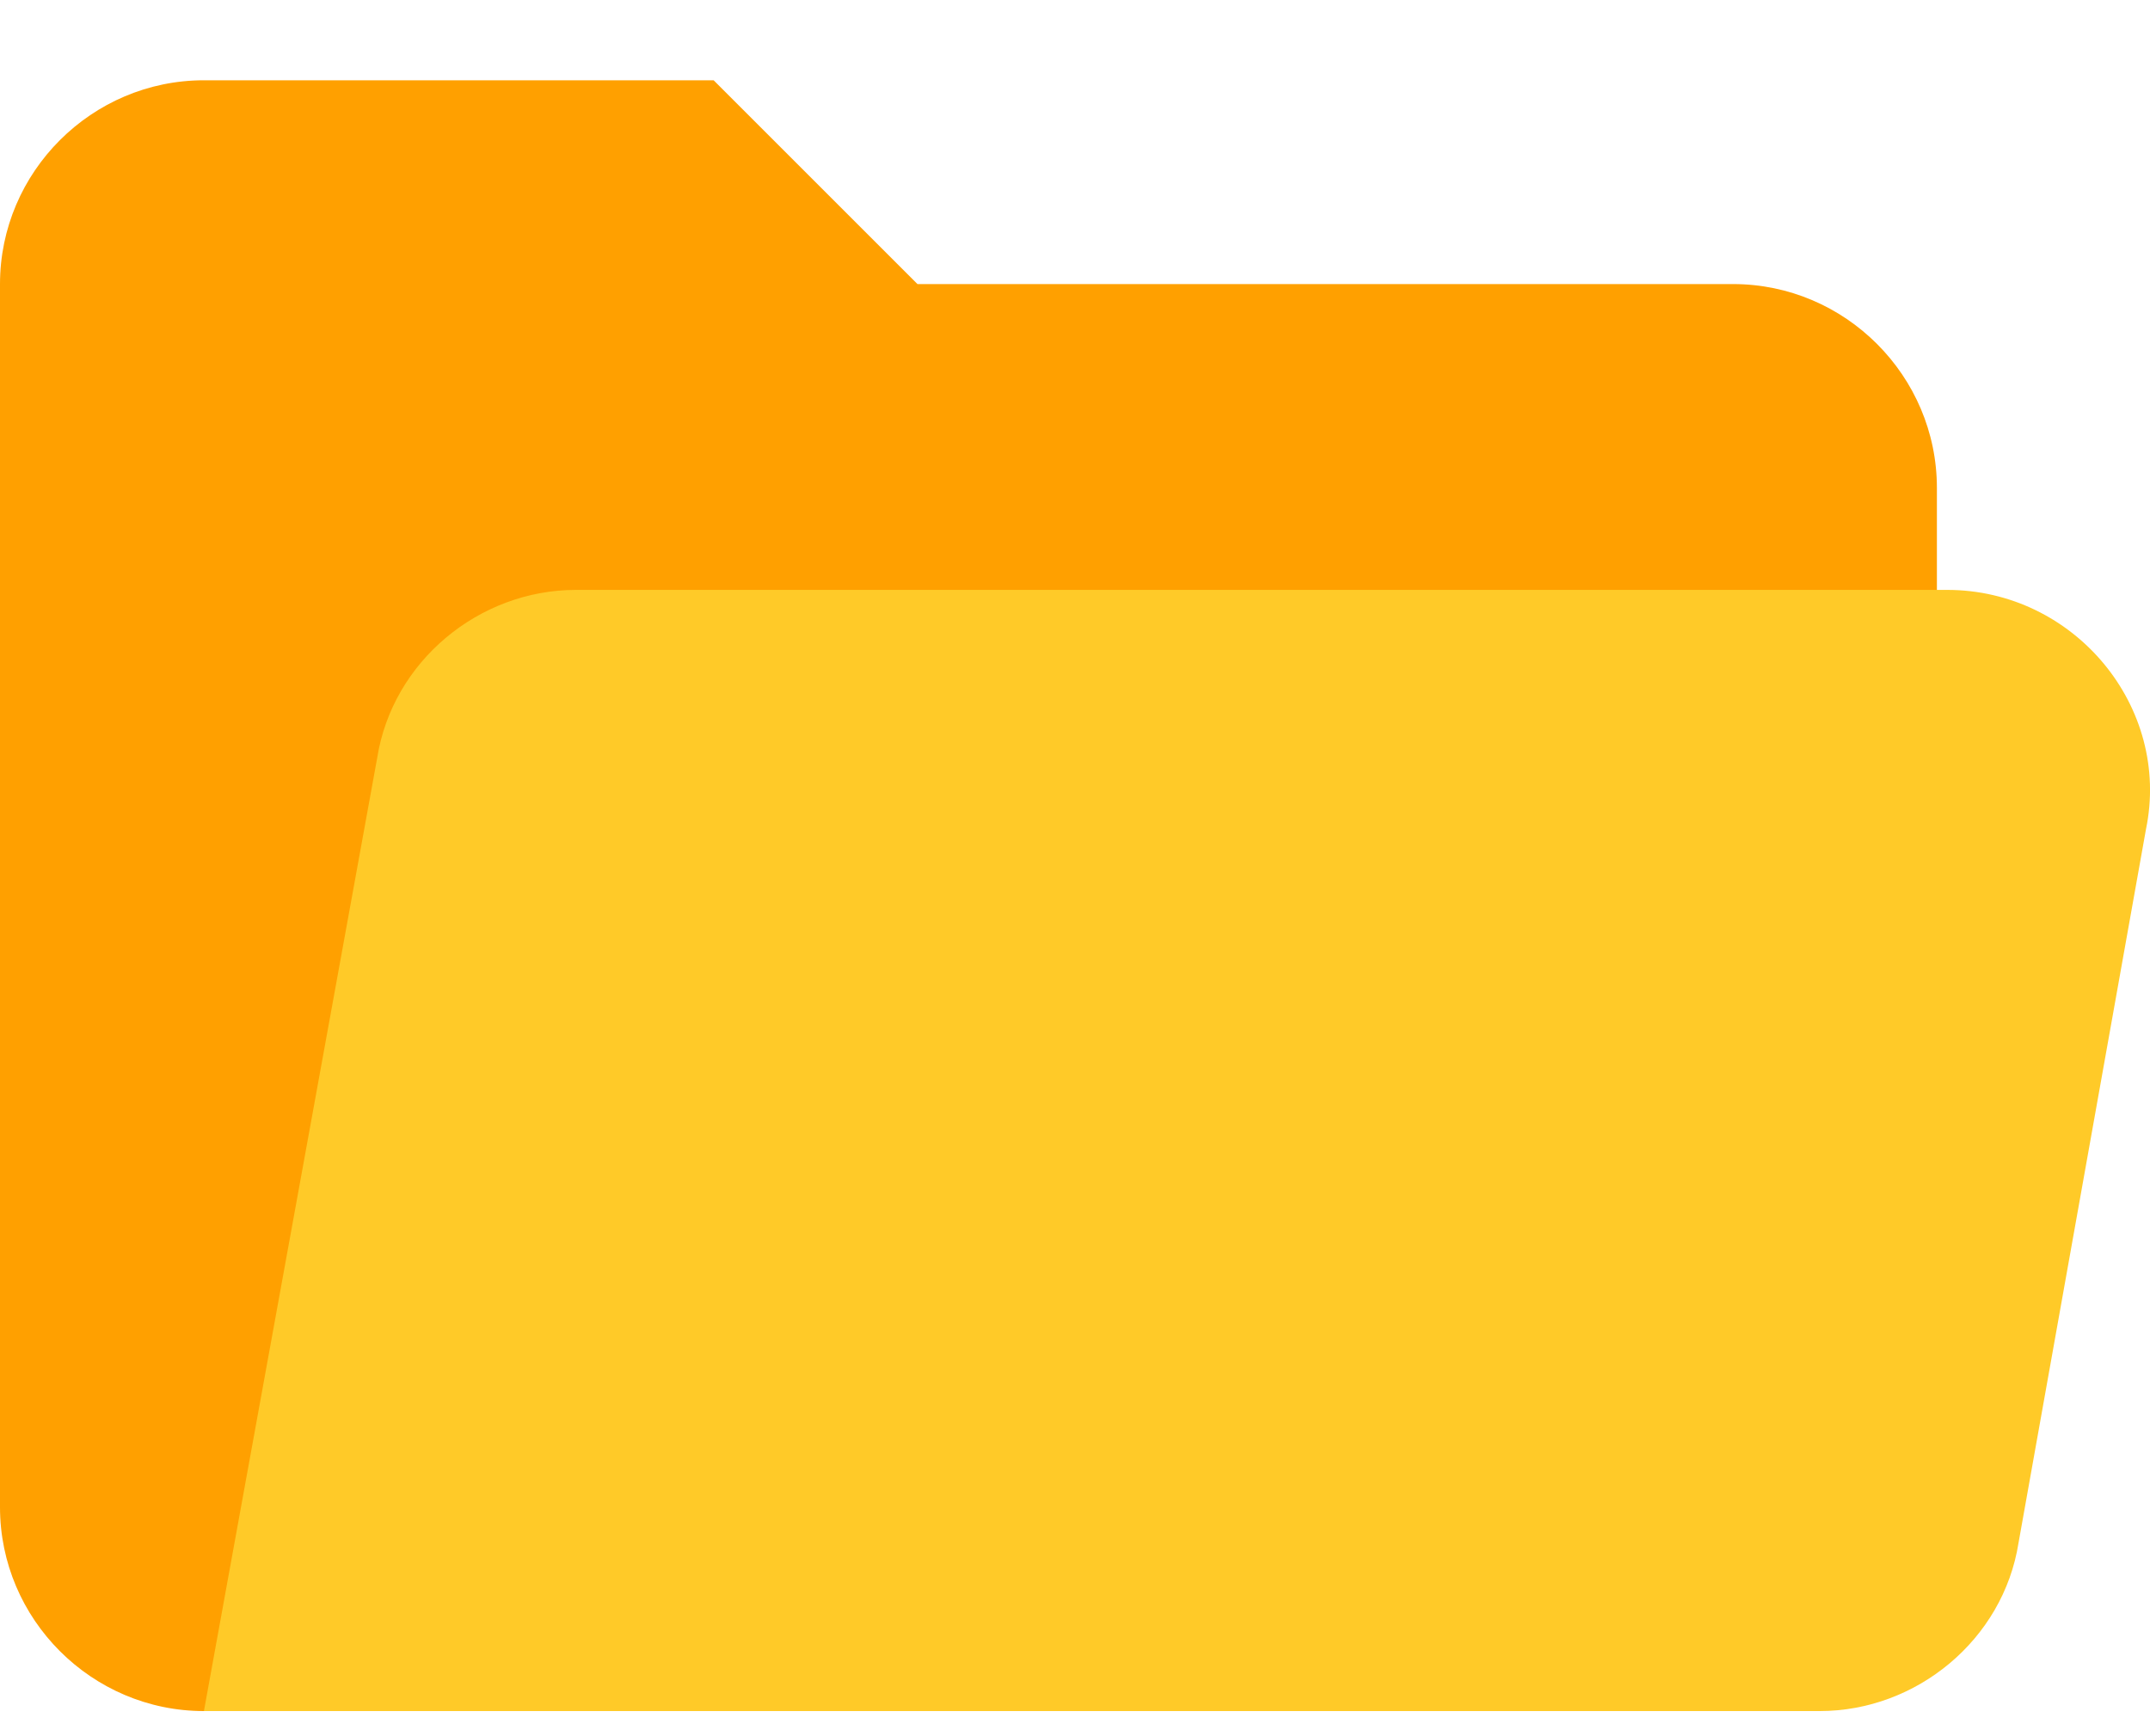 <svg width="26" height="21" viewBox="0 0 26 21" fill="none" xmlns="http://www.w3.org/2000/svg">
<path d="M20.958 3.436H11.095L8.63 0.971H2.466C1.11 0.971 0 2.08 0 3.436V18.23C0 19.586 1.11 20.696 2.466 20.696H21.574C22.622 20.696 23.423 19.894 23.423 18.846V5.902C23.423 4.546 22.314 3.436 20.958 3.436Z" fill="#FFA000"/>
<path d="M23.547 7.135H6.965C5.794 7.135 4.746 7.998 4.561 9.169L2.466 20.696H22.006C23.177 20.696 24.225 19.833 24.41 18.662L25.951 10.032C26.259 8.553 25.088 7.135 23.547 7.135Z" fill="#FFCA28"/>
</svg>
